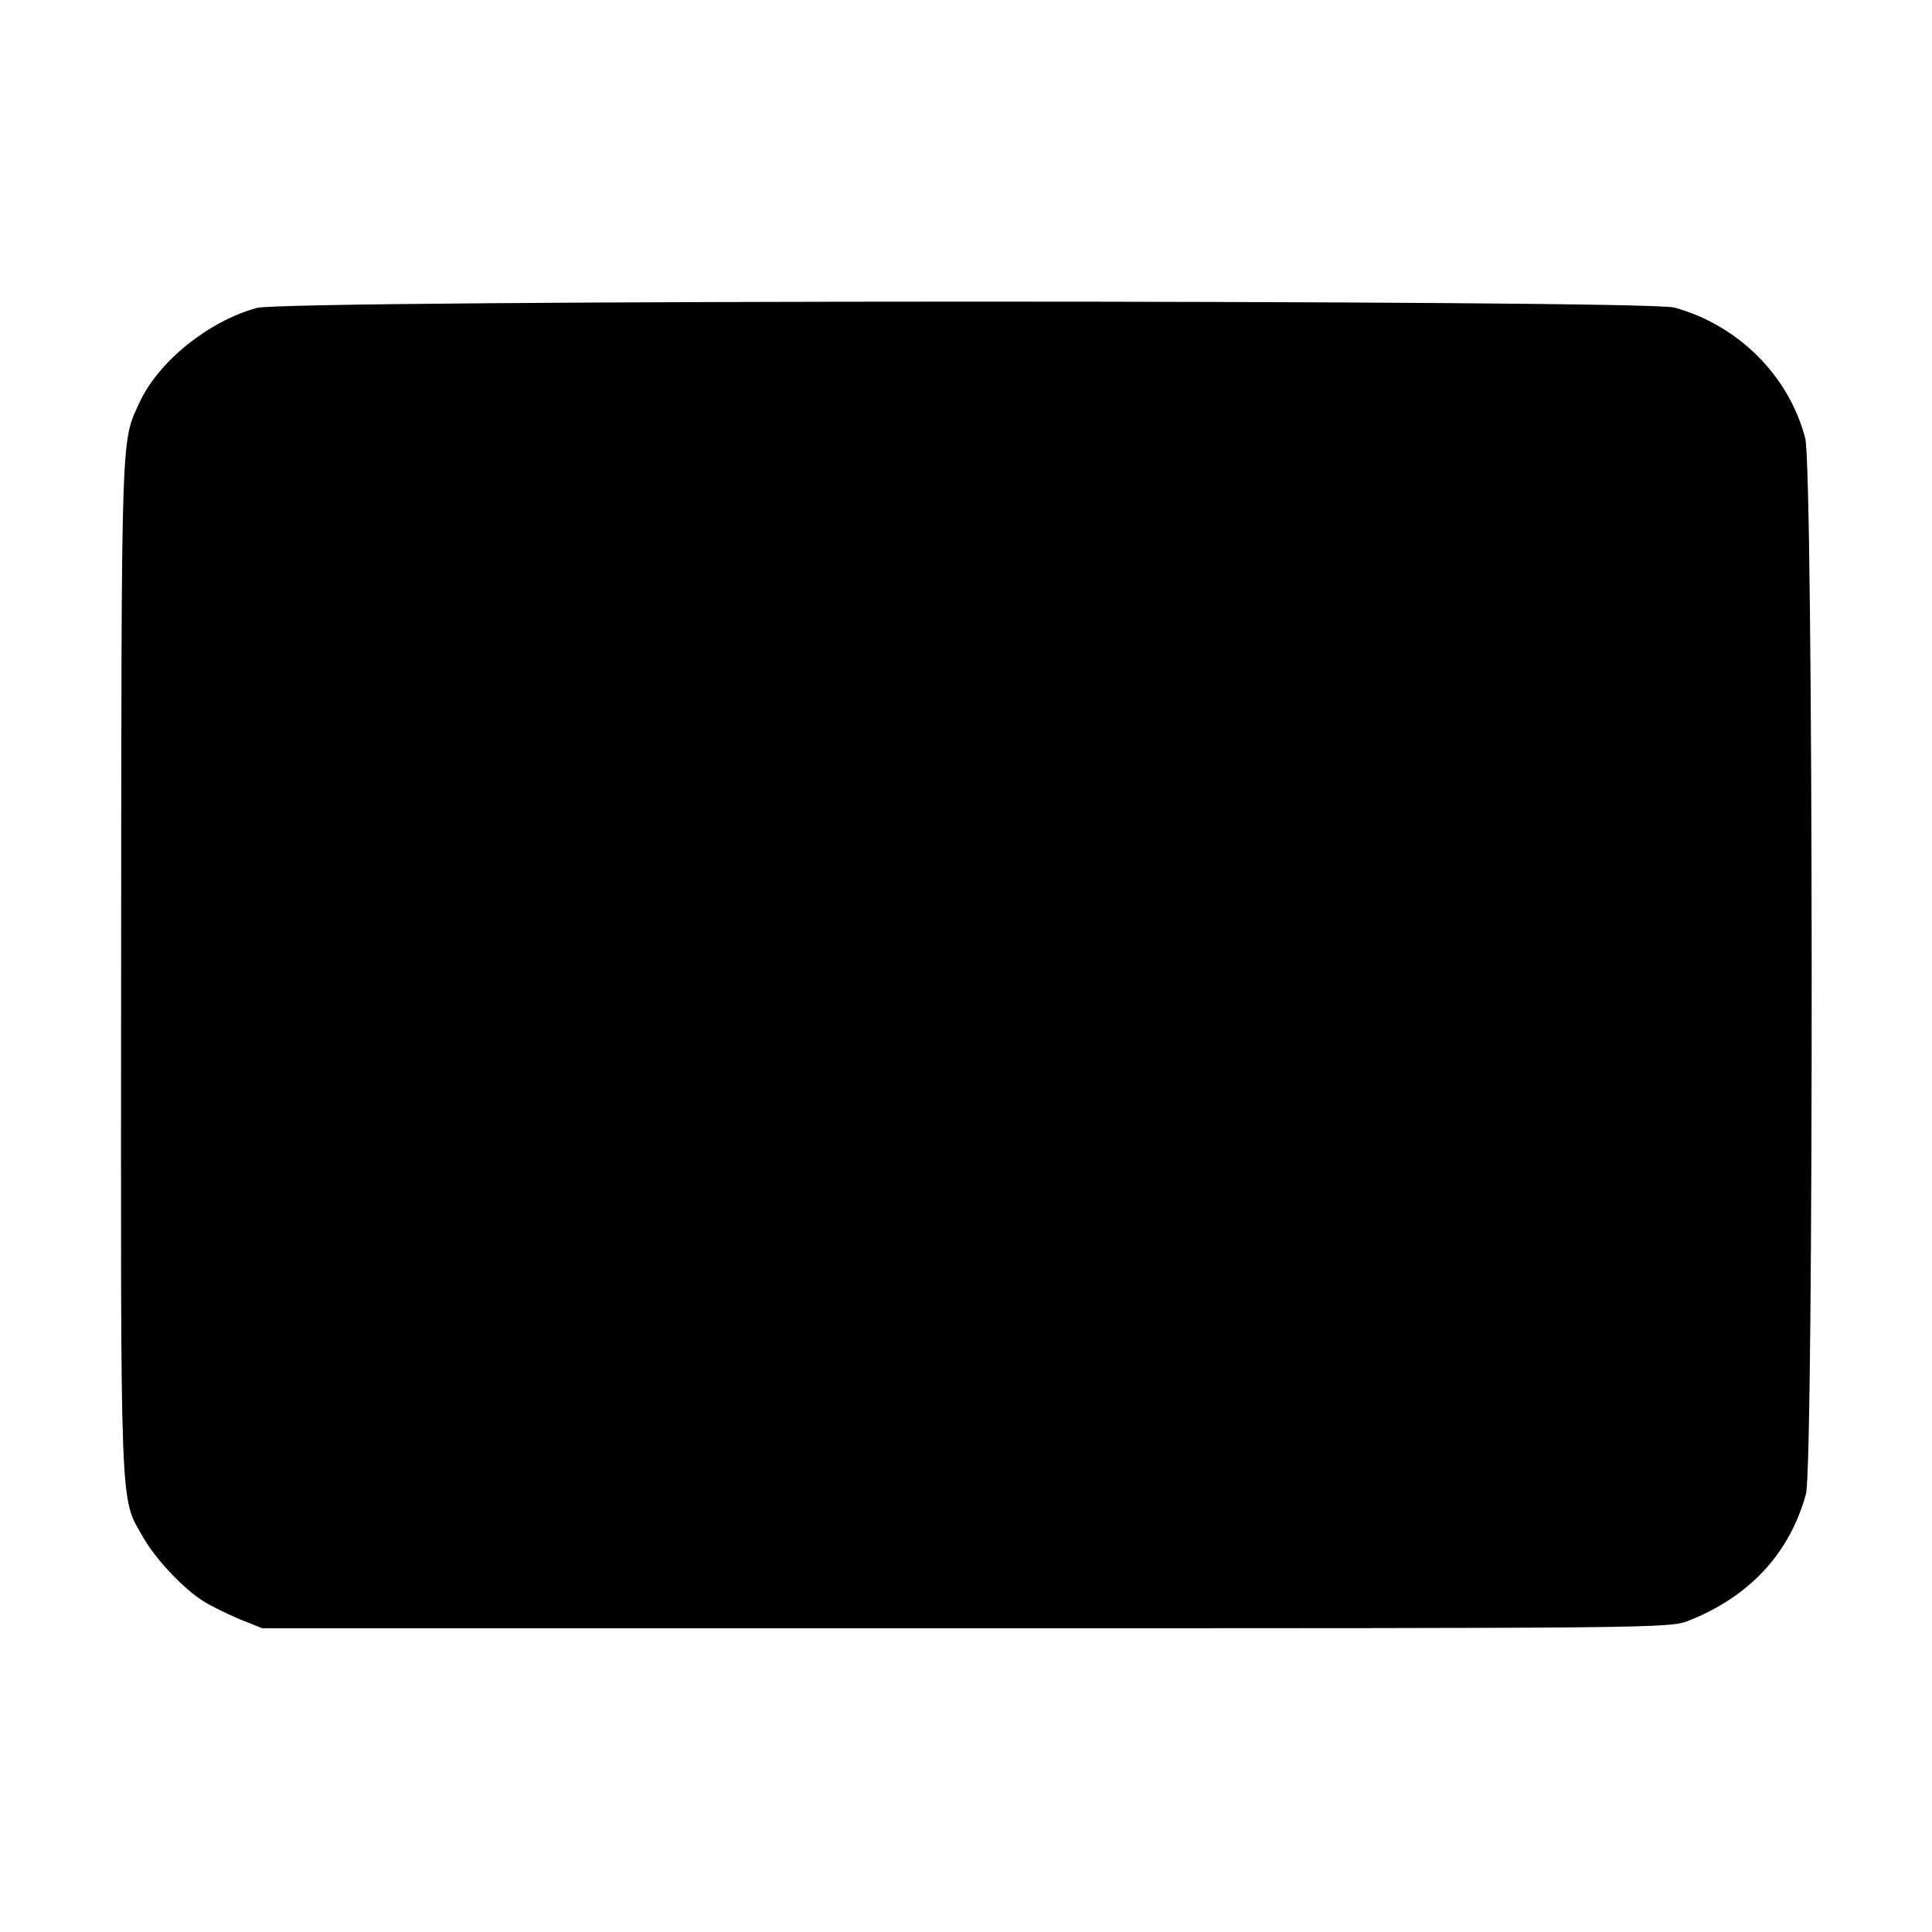 <?xml version="1.0" standalone="no"?>
<!DOCTYPE svg PUBLIC "-//W3C//DTD SVG 20010904//EN"
 "http://www.w3.org/TR/2001/REC-SVG-20010904/DTD/svg10.dtd">
<svg version="1.0" xmlns="http://www.w3.org/2000/svg"
 width="512pt" height="512pt" viewBox="0 0 512 512"
 preserveAspectRatio="xMidYMid meet">
<g transform="translate(0,512) scale(0.1,-0.1)"
fill="#000000" stroke="none">
<path d="M681 4304 c-126 -34 -259 -140 -310 -248 -51 -110 -49 -54 -50 -1496
-1 -1478 -4 -1405 59 -1515 33 -58 108 -137 160 -169 19 -12 62 -33 95 -47
l60 -24 1865 0 c1832 0 1866 0 1915 20 162 64 268 179 311 336 21 81 20 2717
-2 2798 -44 167 -179 300 -347 346 -79 21 -3676 21 -3756 -1z"/>
</g>
</svg>
